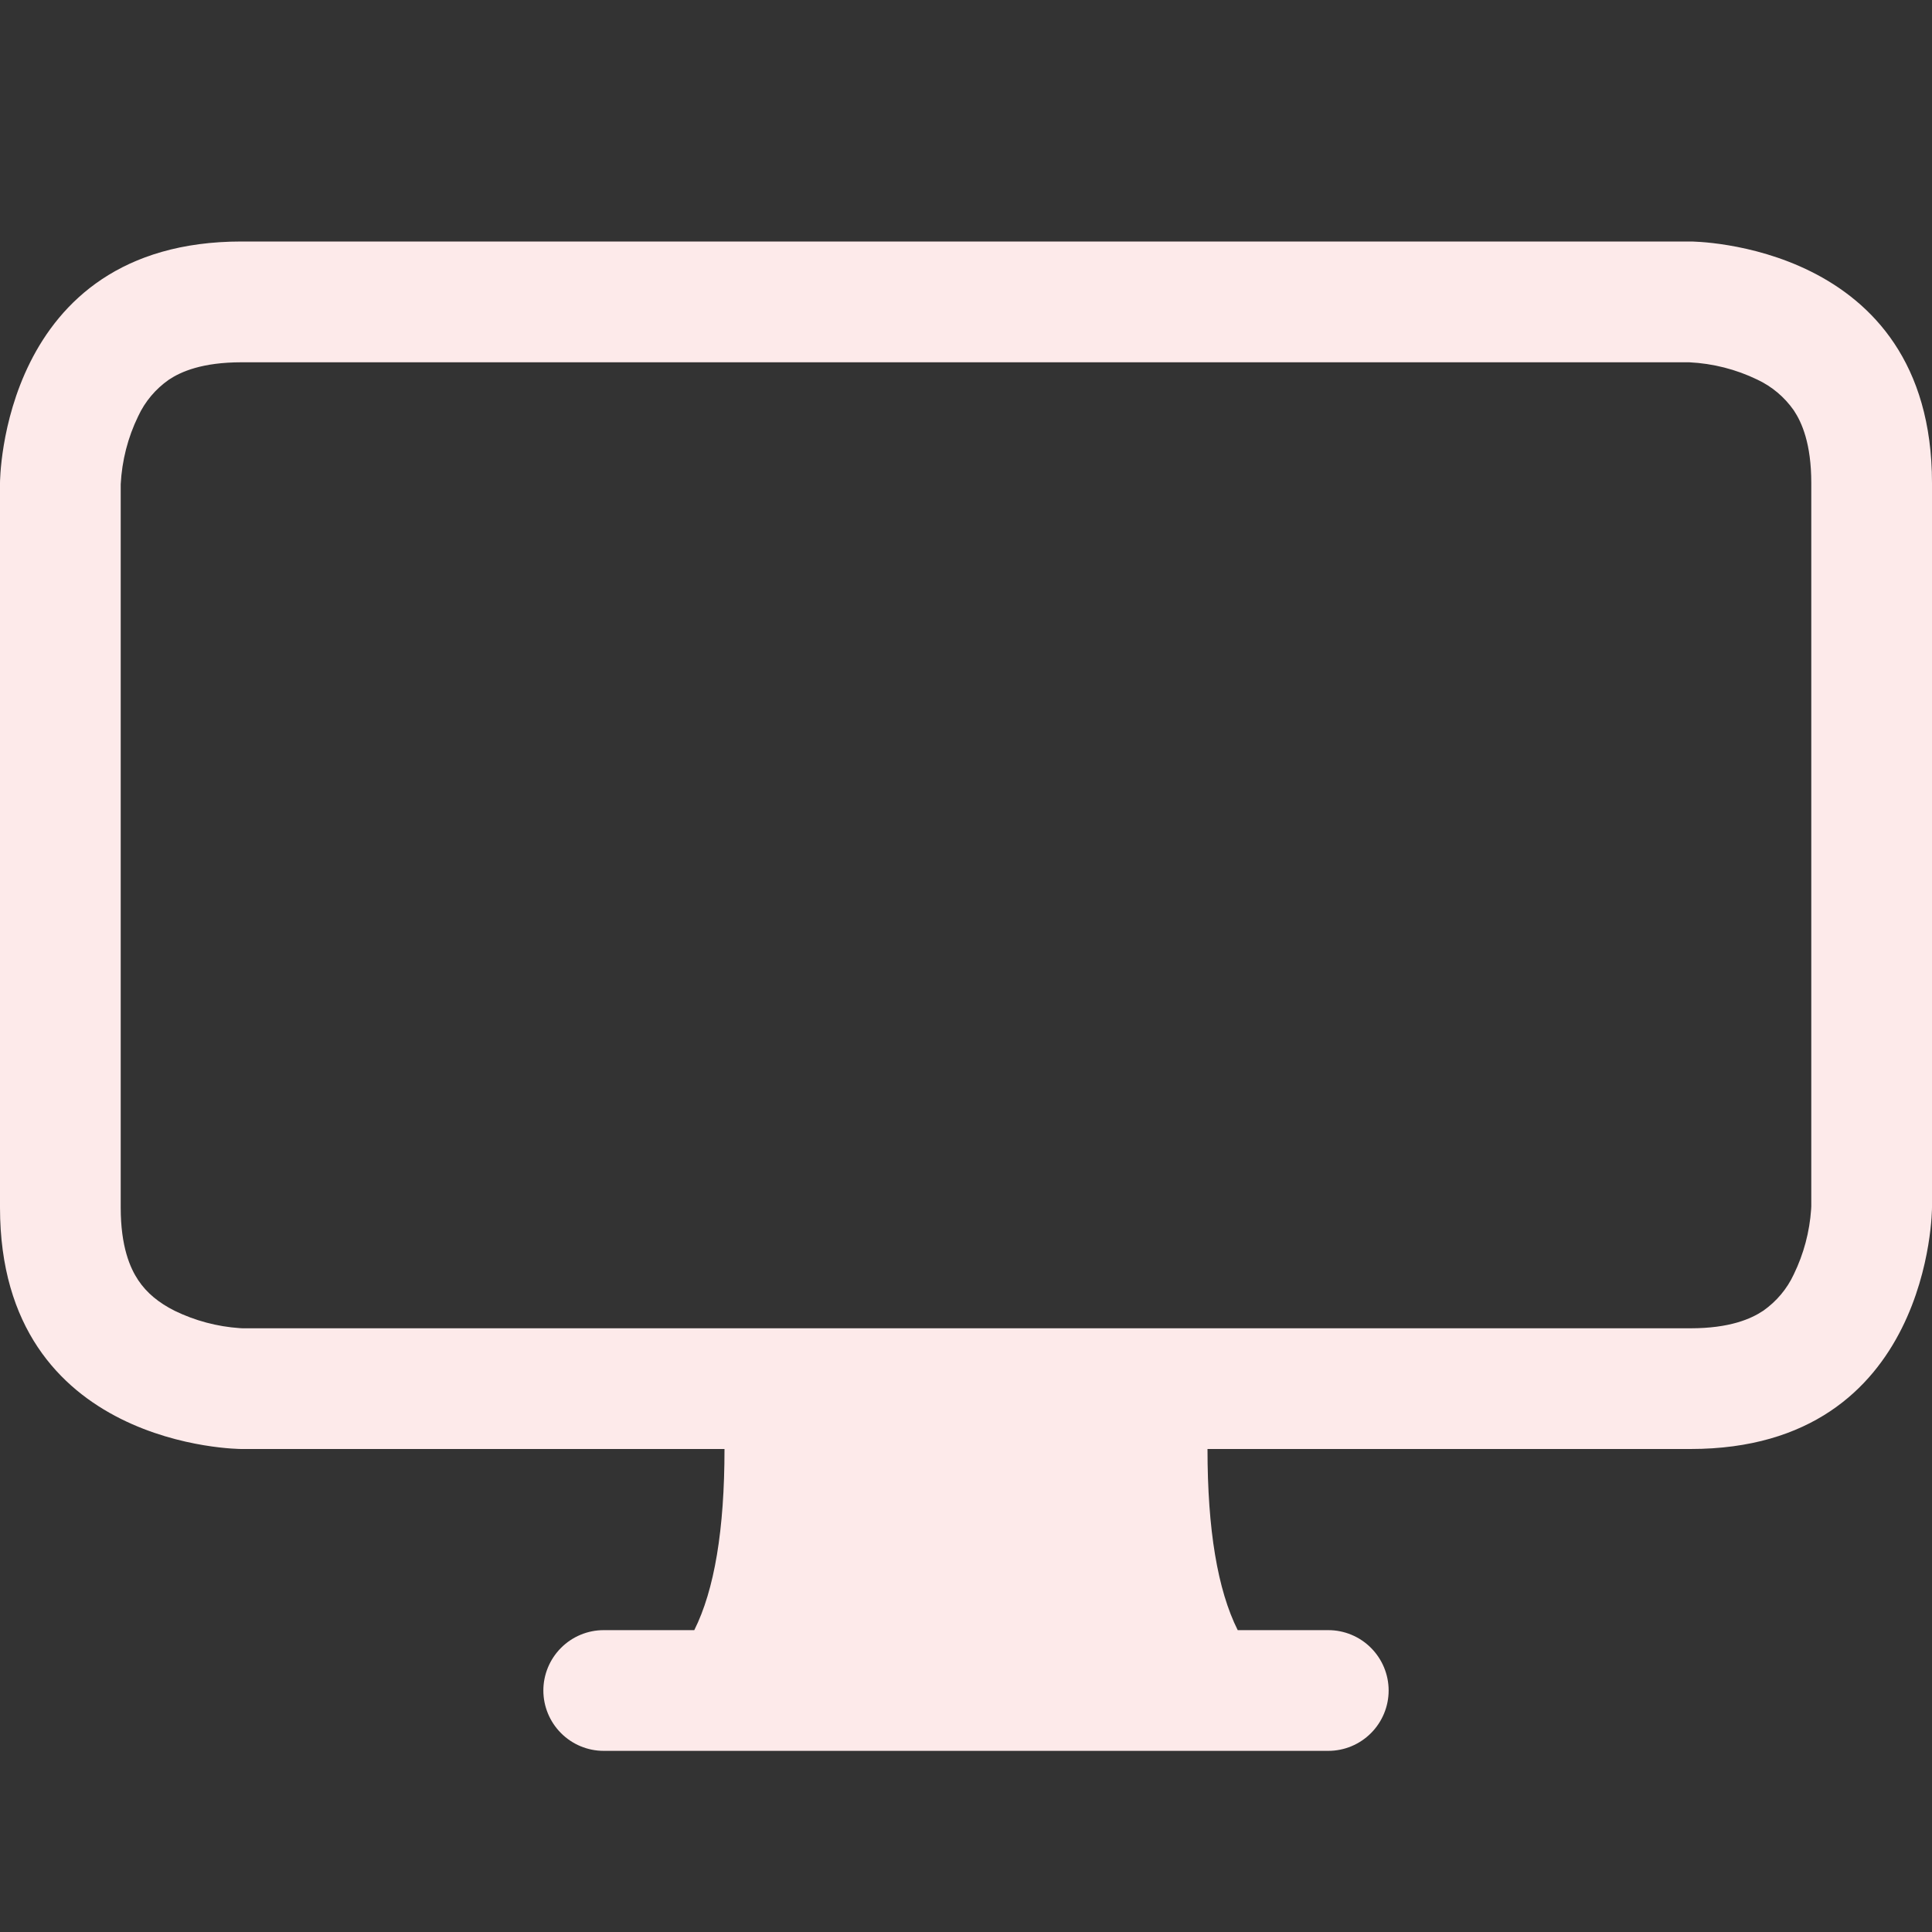<svg width="25" height="25" viewBox="0 0 25 25" fill="none" xmlns="http://www.w3.org/2000/svg">
<rect x="0" y="0" width="25" height="25" fill="#333333" stroke="none"/>
<path d="M0 6.25C0 6.25 0 3.125 3.125 3.125H21.875C21.875 3.125 25 3.125 25 6.25V15.625C25 15.625 25 18.75 21.875 18.75H15.625C15.625 19.792 15.755 20.573 16.016 21.094H17.188C17.395 21.094 17.593 21.176 17.74 21.323C17.886 21.469 17.969 21.668 17.969 21.875C17.969 22.082 17.886 22.281 17.74 22.427C17.593 22.574 17.395 22.656 17.188 22.656H7.812C7.605 22.656 7.407 22.574 7.26 22.427C7.114 22.281 7.031 22.082 7.031 21.875C7.031 21.668 7.114 21.469 7.26 21.323C7.407 21.176 7.605 21.094 7.812 21.094H8.984C9.245 20.573 9.375 19.792 9.375 18.75H3.125C3.125 18.75 0 18.75 0 15.625V6.25ZM2.184 4.914C2.013 5.034 1.876 5.196 1.788 5.386C1.654 5.661 1.578 5.96 1.562 6.266V15.625C1.562 16.133 1.684 16.409 1.789 16.566C1.898 16.73 2.055 16.859 2.261 16.962C2.524 17.09 2.81 17.166 3.102 17.186L3.141 17.188H21.875C22.383 17.188 22.659 17.066 22.816 16.961C22.987 16.841 23.124 16.679 23.212 16.489C23.34 16.226 23.416 15.94 23.436 15.648L23.438 15.609V6.25C23.438 5.742 23.316 5.466 23.211 5.309C23.091 5.138 22.929 5.001 22.739 4.912C22.464 4.779 22.165 4.703 21.859 4.688H3.125C2.617 4.688 2.341 4.809 2.184 4.914Z" fill="#FDEAEA"/>
</svg>
